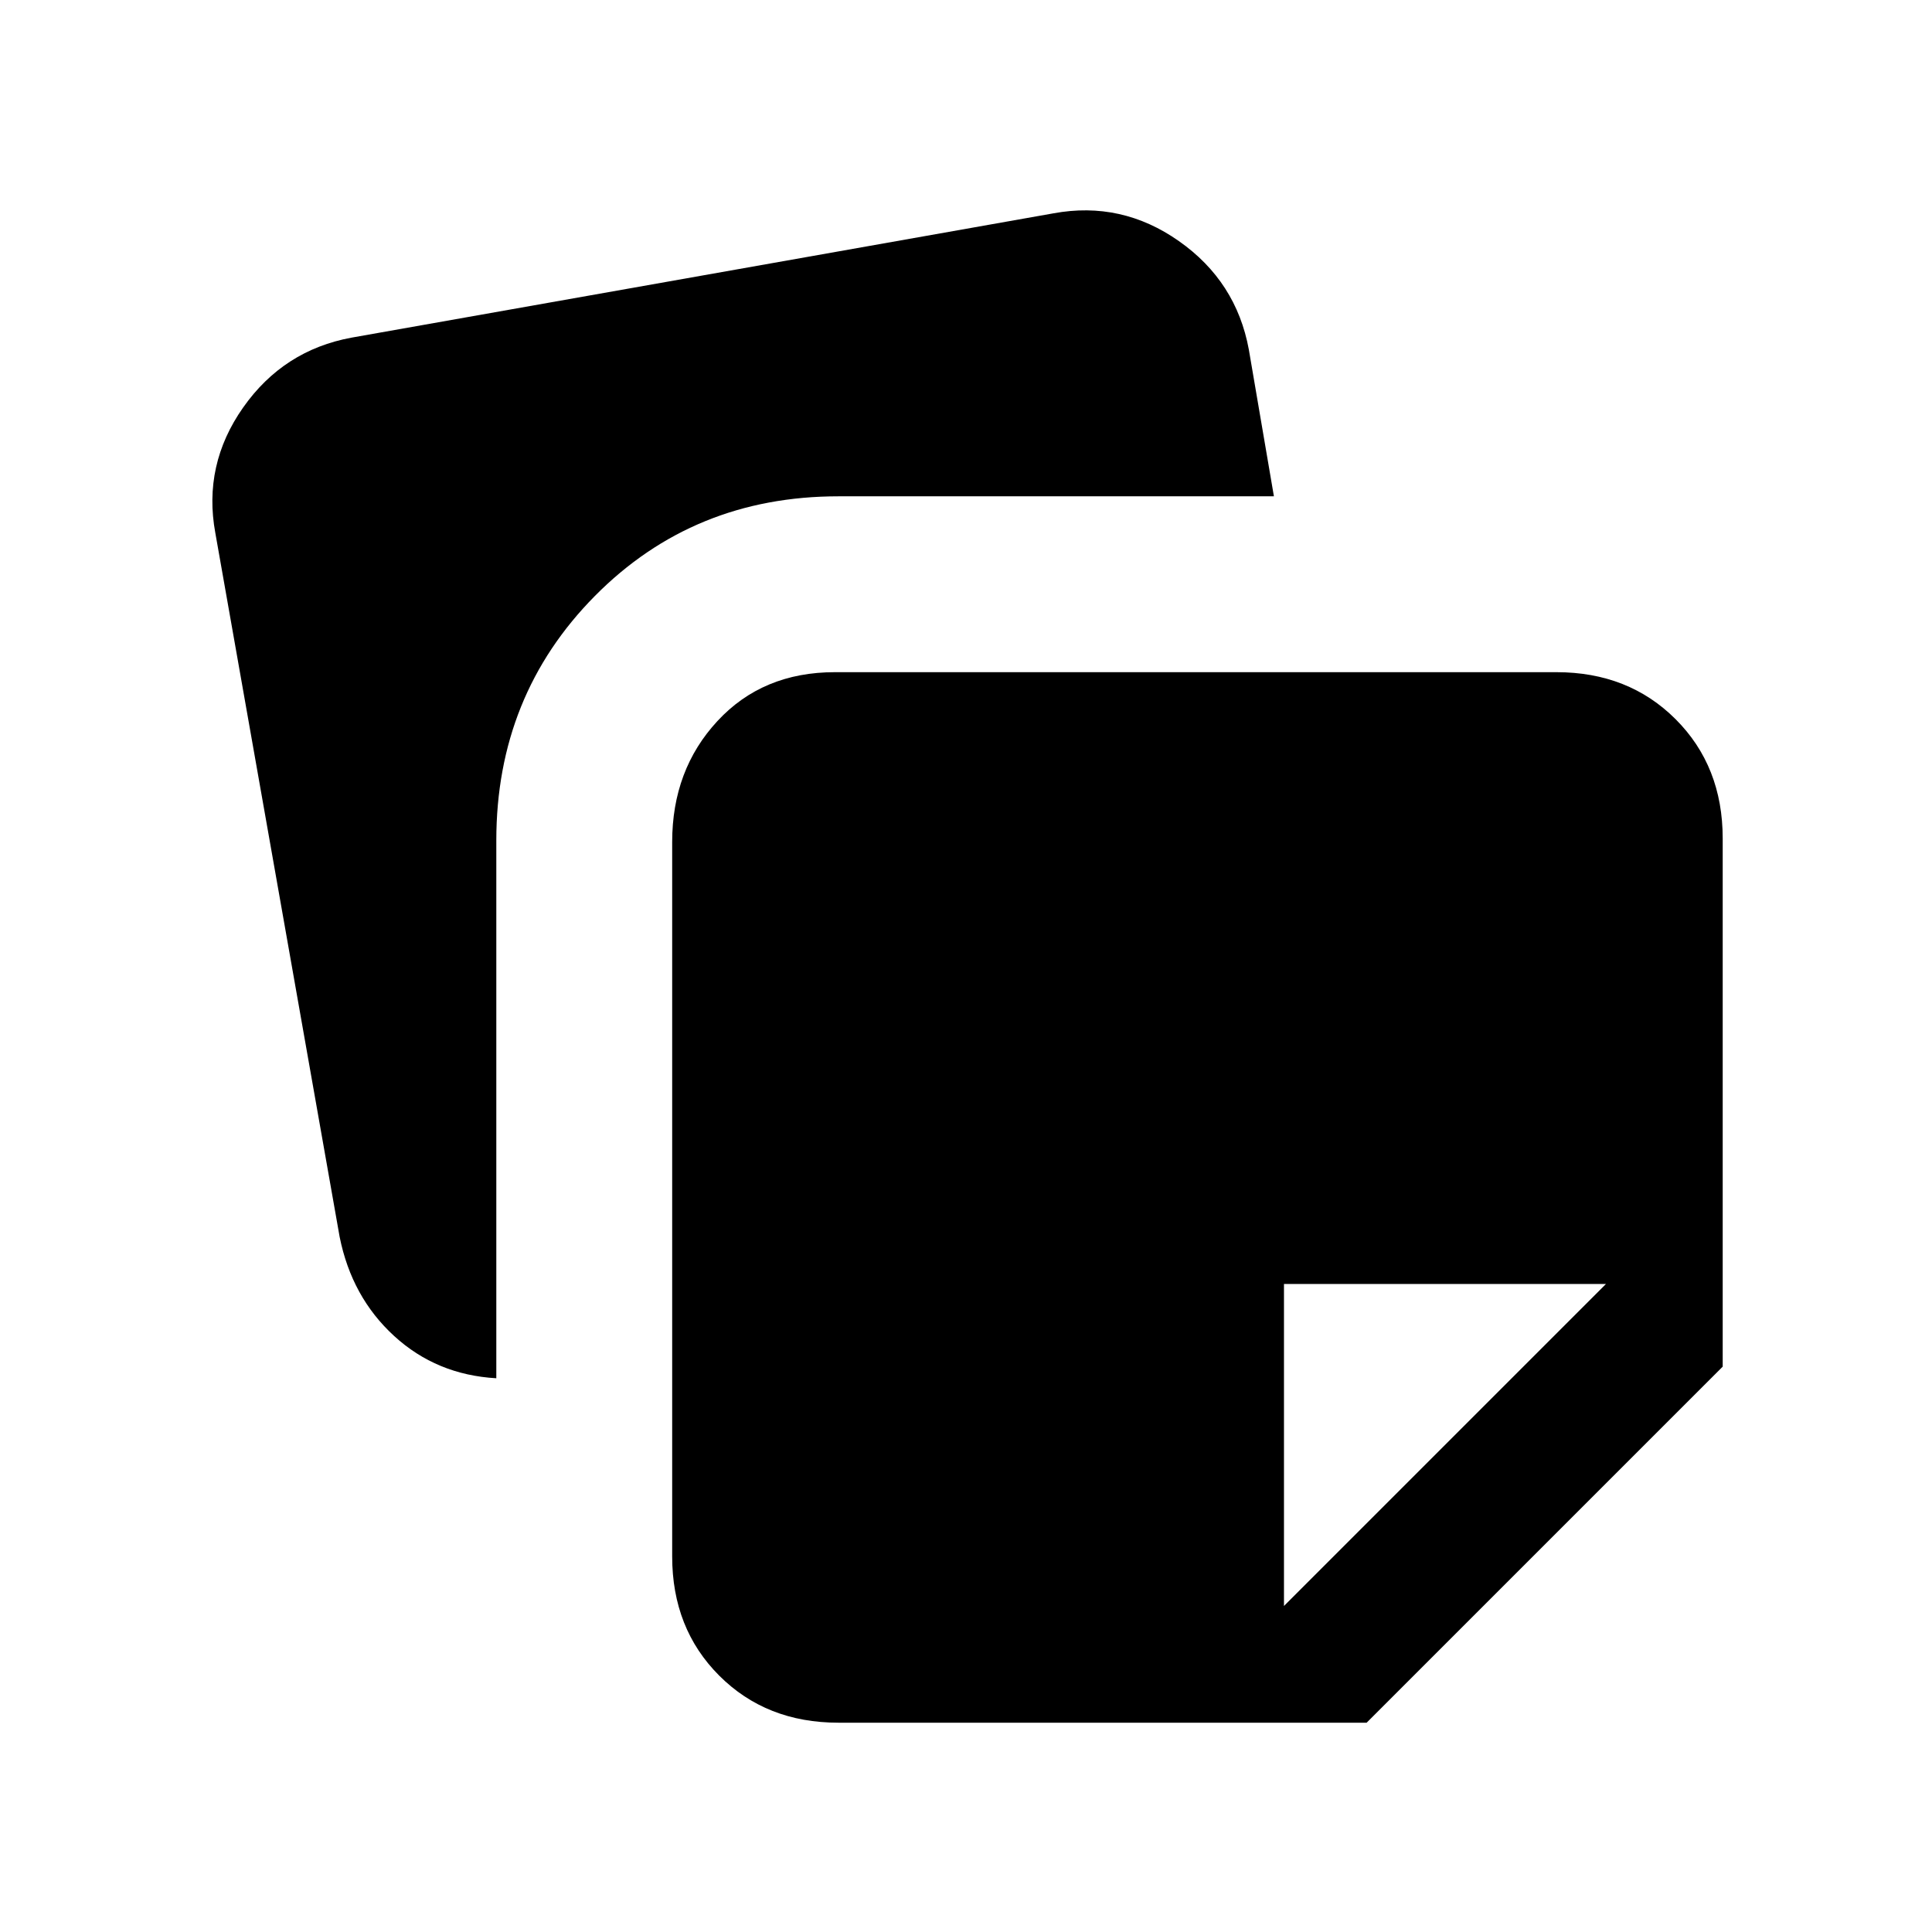 <svg xmlns="http://www.w3.org/2000/svg" height="20" viewBox="0 -960 960 960" width="20"><path d="M334-186.615v-355.001q0-35.846 22.5-60.115Q379-626 414.846-626h358.539q35.846 0 59.231 23.384Q856-579.231 856-543.385v262.462L679.077-104H416.615q-35.846 0-59.231-23.384Q334-150.769 334-186.615ZM107-695.154Q100.769-729 120.807-757.5q20.039-28.5 53.885-34.731L523.462-854q33.846-6.231 62.346 13.807 28.5 20.039 34.731 53.885L633-713.385H416.615q-72 0-121 49.5t-49 121.5v267.231q-29.692-1.692-50.769-21-21.077-19.307-27.077-49.23L107-695.154ZM798-322H638v160l160-160Z"/></svg>